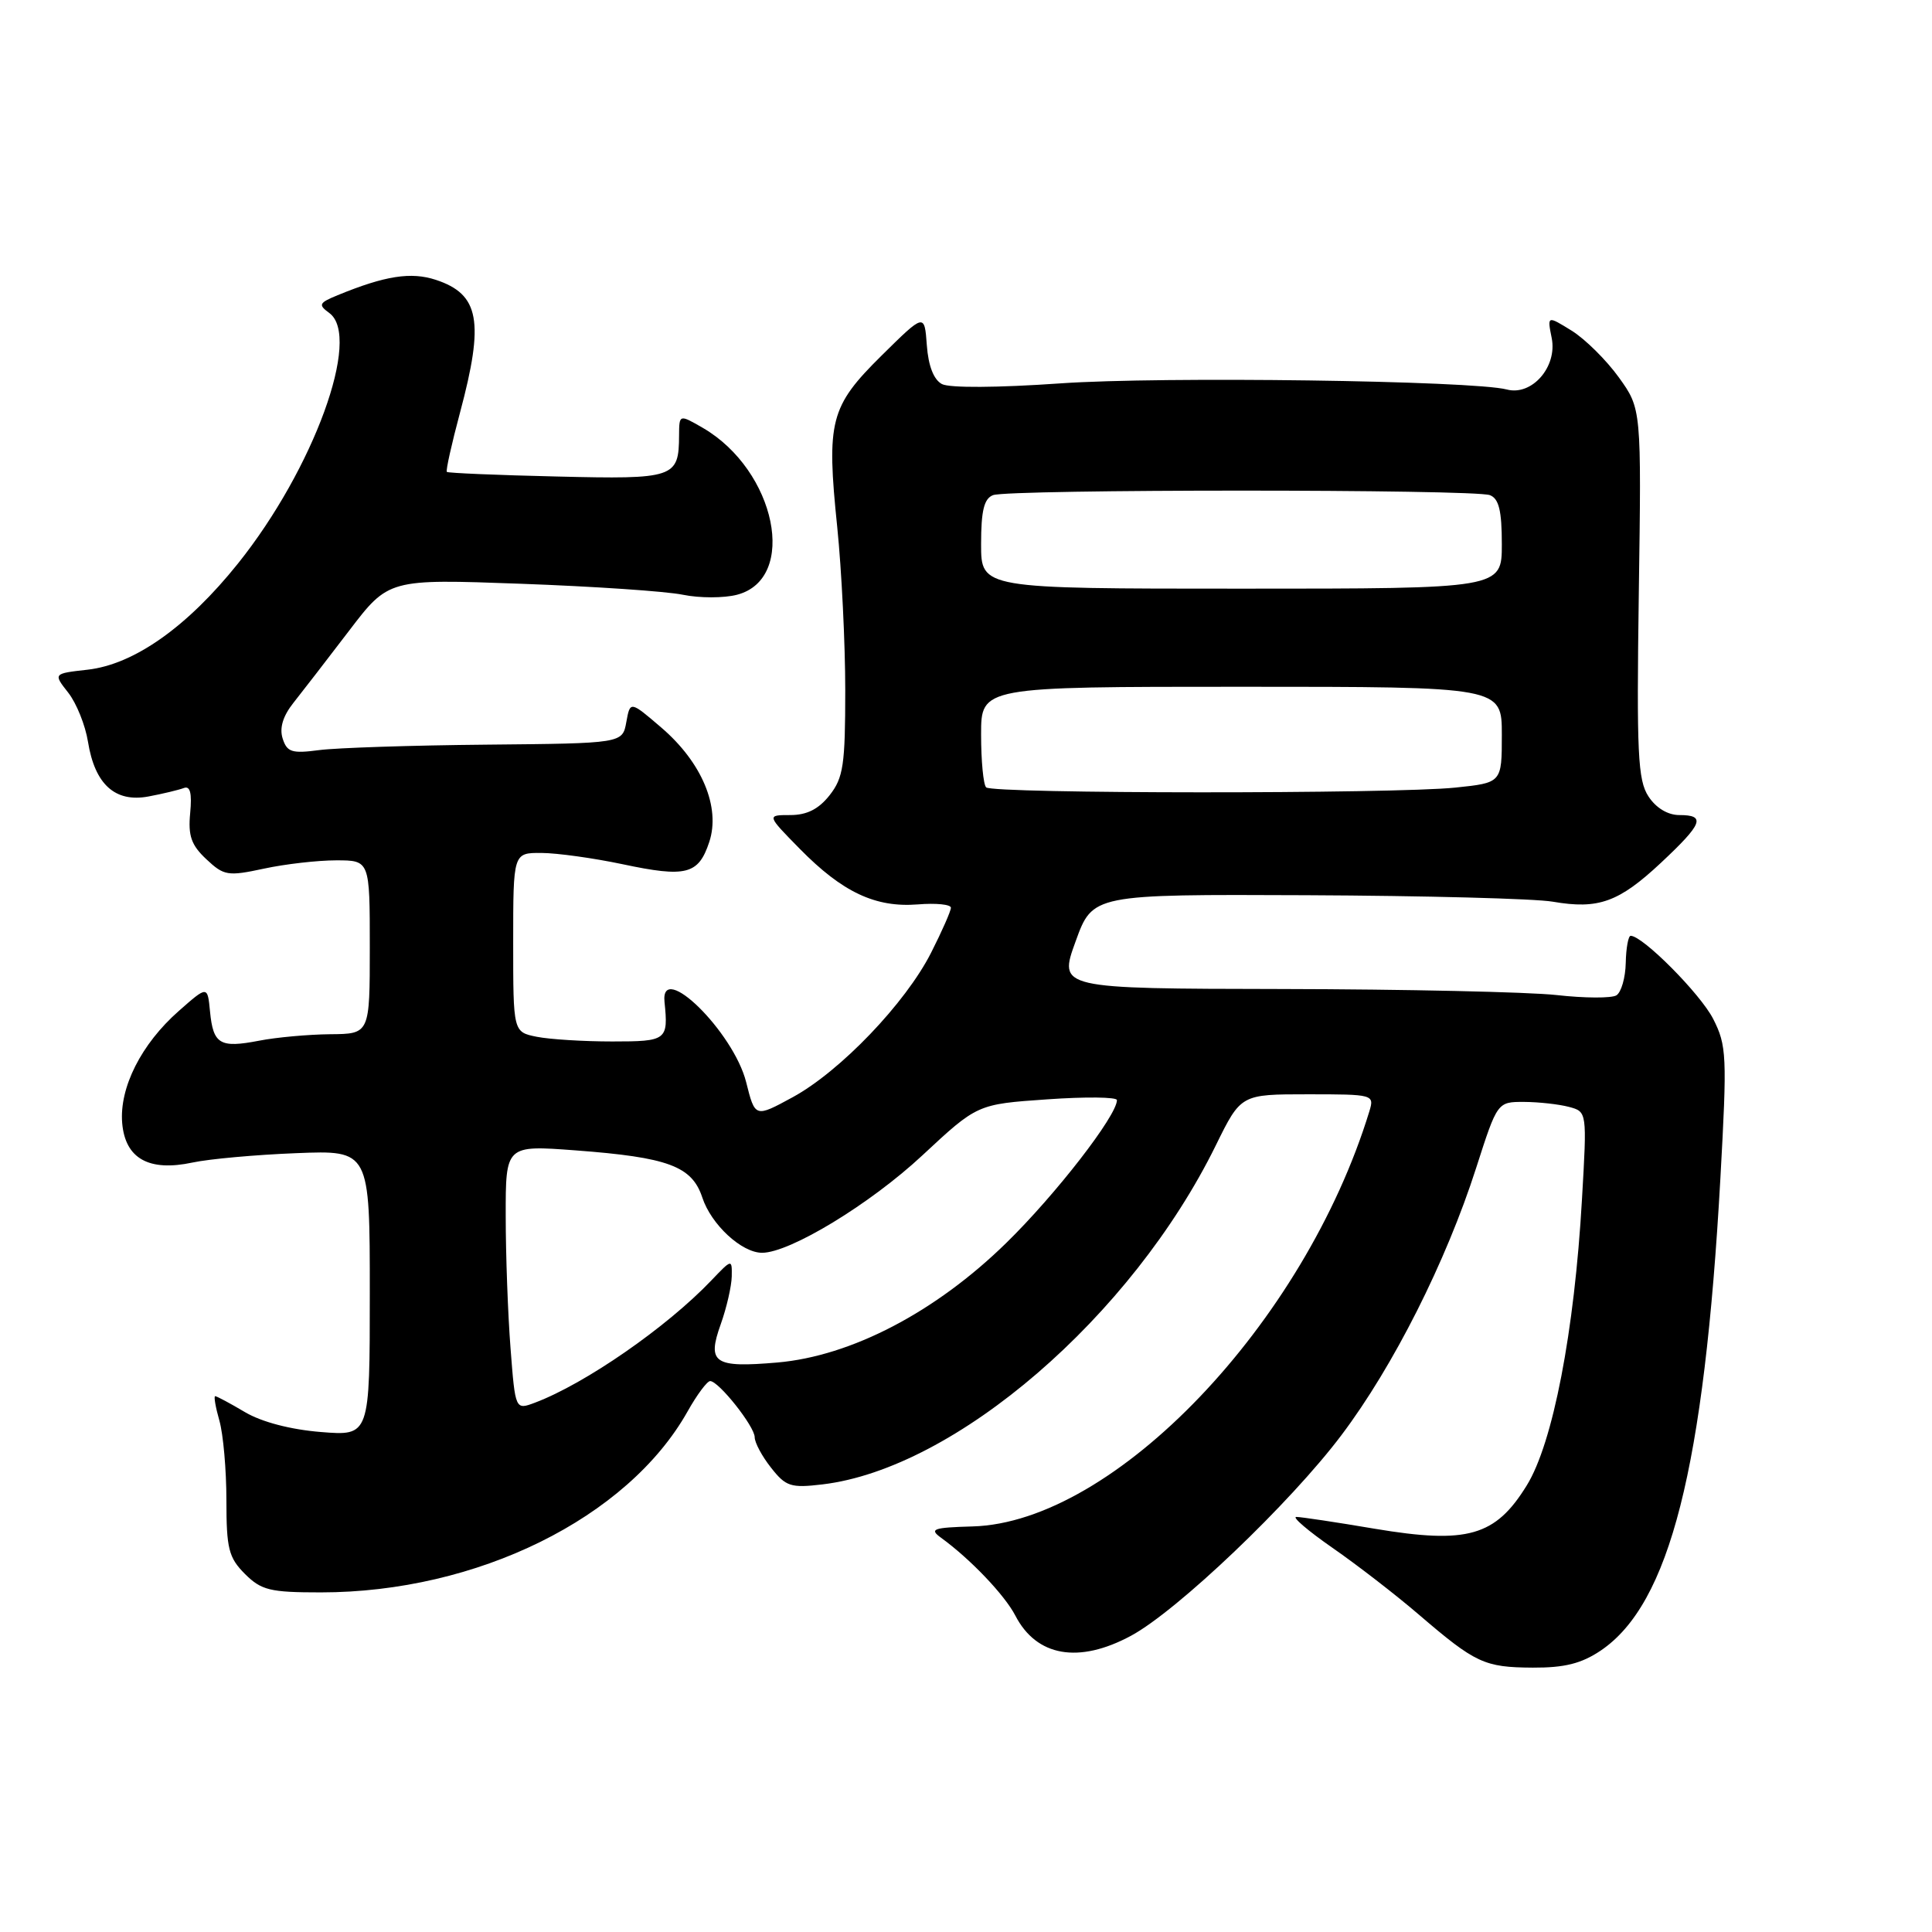 <?xml version="1.0" encoding="UTF-8" standalone="no"?>
<!DOCTYPE svg PUBLIC "-//W3C//DTD SVG 1.1//EN" "http://www.w3.org/Graphics/SVG/1.1/DTD/svg11.dtd" >
<svg xmlns="http://www.w3.org/2000/svg" xmlns:xlink="http://www.w3.org/1999/xlink" version="1.1" viewBox="0 0 256 256">
 <g >
 <path fill="currentColor"
d=" M 212.09 218.72 C 221.25 212.55 225.82 194.52 227.96 156.14 C 228.86 139.88 228.80 138.54 227.00 135.00 C 225.31 131.69 217.66 123.99 216.07 124.00 C 215.76 124.00 215.46 125.62 215.42 127.59 C 215.38 129.56 214.82 131.49 214.18 131.89 C 213.54 132.28 209.98 132.27 206.26 131.85 C 202.54 131.44 186.17 131.08 169.88 131.05 C 140.25 131.00 140.25 131.00 142.52 124.75 C 144.78 118.50 144.78 118.50 173.14 118.62 C 188.74 118.69 203.42 119.07 205.76 119.48 C 211.80 120.52 214.50 119.55 220.09 114.32 C 225.63 109.13 226.07 108.00 222.52 108.00 C 220.99 108.00 219.43 107.06 218.43 105.53 C 217.02 103.38 216.85 99.84 217.15 78.62 C 217.50 54.17 217.50 54.17 214.50 50.00 C 212.85 47.71 210.04 44.93 208.26 43.82 C 205.01 41.81 205.01 41.81 205.61 44.80 C 206.37 48.61 202.98 52.49 199.66 51.61 C 195.18 50.43 153.93 49.86 140.50 50.80 C 132.20 51.38 125.81 51.42 124.81 50.89 C 123.72 50.31 123.01 48.48 122.81 45.75 C 122.50 41.50 122.50 41.50 116.82 47.11 C 109.98 53.87 109.49 55.78 110.94 69.86 C 111.52 75.55 112.00 85.28 112.00 91.47 C 112.00 101.35 111.75 103.05 109.93 105.37 C 108.48 107.21 106.92 108.00 104.72 108.00 C 101.58 108.00 101.58 108.00 105.97 112.47 C 111.62 118.22 115.99 120.28 121.60 119.84 C 124.02 119.64 126.00 119.84 126.00 120.28 C 126.00 120.71 124.82 123.39 123.38 126.23 C 120.00 132.91 111.33 141.96 105.03 145.39 C 100.05 148.10 100.05 148.10 98.87 143.39 C 97.19 136.73 87.49 127.19 88.05 132.75 C 88.57 137.84 88.36 138.00 81.13 138.00 C 77.34 138.00 72.84 137.72 71.13 137.38 C 68.00 136.75 68.00 136.75 68.00 124.88 C 68.00 113.00 68.00 113.00 71.75 113.02 C 73.81 113.03 78.64 113.70 82.48 114.51 C 90.92 116.30 92.55 115.89 93.98 111.57 C 95.50 106.97 93.01 101.02 87.63 96.41 C 83.50 92.87 83.50 92.87 82.99 95.68 C 82.48 98.50 82.48 98.50 64.49 98.67 C 54.60 98.76 44.61 99.09 42.31 99.39 C 38.67 99.87 38.03 99.67 37.45 97.85 C 37.01 96.46 37.49 94.88 38.88 93.13 C 40.03 91.68 43.34 87.40 46.23 83.61 C 51.49 76.71 51.49 76.71 68.99 77.35 C 78.62 77.70 88.30 78.35 90.50 78.81 C 92.70 79.26 95.92 79.26 97.65 78.81 C 105.78 76.70 102.83 62.33 93.12 56.69 C 90.00 54.89 90.00 54.89 89.98 57.69 C 89.95 63.33 89.41 63.52 73.79 63.14 C 65.93 62.96 59.37 62.68 59.21 62.53 C 59.05 62.38 59.84 58.83 60.96 54.65 C 64.19 42.58 63.54 38.99 57.75 37.08 C 54.46 36.00 51.03 36.53 44.73 39.12 C 42.25 40.14 42.14 40.38 43.64 41.48 C 47.94 44.63 41.56 62.14 31.54 74.66 C 24.81 83.07 17.76 88.05 11.59 88.74 C 7.05 89.25 7.05 89.25 9.04 91.78 C 10.13 93.17 11.31 96.10 11.66 98.30 C 12.57 103.94 15.25 106.36 19.66 105.54 C 21.58 105.18 23.69 104.67 24.35 104.42 C 25.20 104.09 25.45 105.08 25.20 107.73 C 24.91 110.74 25.34 111.98 27.34 113.85 C 29.67 116.04 30.18 116.13 34.97 115.10 C 37.79 114.49 42.10 114.00 44.55 114.00 C 49.00 114.00 49.00 114.00 49.00 125.50 C 49.00 137.00 49.00 137.00 43.75 137.04 C 40.86 137.07 36.62 137.45 34.32 137.90 C 29.14 138.90 28.25 138.37 27.83 134.04 C 27.50 130.60 27.50 130.60 23.69 133.96 C 18.72 138.33 15.80 144.12 16.19 148.81 C 16.59 153.52 19.73 155.28 25.52 154.04 C 27.71 153.57 33.89 153.01 39.25 152.80 C 49.00 152.41 49.00 152.41 49.00 171.34 C 49.00 190.27 49.00 190.27 42.53 189.75 C 38.53 189.43 34.69 188.43 32.47 187.12 C 30.50 185.95 28.72 185.00 28.51 185.00 C 28.31 185.00 28.56 186.46 29.07 188.24 C 29.58 190.03 30.00 194.77 30.00 198.79 C 30.00 205.21 30.30 206.39 32.45 208.55 C 34.63 210.72 35.77 211.00 42.51 211.00 C 63.21 211.00 83.16 201.16 91.11 187.02 C 92.35 184.81 93.70 183.00 94.10 183.00 C 95.23 183.00 100.00 189.01 100.00 190.44 C 100.00 191.15 100.97 192.97 102.17 194.48 C 104.12 196.97 104.78 197.19 108.98 196.69 C 126.58 194.60 149.95 174.46 161.11 151.75 C 164.43 145.00 164.43 145.00 173.28 145.00 C 182.00 145.00 182.12 145.03 181.45 147.25 C 172.84 175.37 147.64 201.74 128.87 202.26 C 123.64 202.41 123.10 202.60 124.68 203.75 C 128.55 206.55 133.13 211.35 134.54 214.08 C 137.35 219.51 142.94 220.48 149.86 216.75 C 155.99 213.45 170.96 199.18 177.75 190.16 C 184.62 181.05 191.61 167.19 195.60 154.75 C 198.41 146.00 198.41 146.00 201.96 146.01 C 203.91 146.02 206.58 146.32 207.90 146.67 C 210.29 147.31 210.29 147.31 209.62 158.90 C 208.62 176.45 205.77 191.23 202.30 196.83 C 198.15 203.57 194.43 204.62 182.18 202.57 C 177.06 201.70 172.37 201.00 171.77 201.00 C 171.16 201.00 173.33 202.85 176.58 205.11 C 179.84 207.37 184.97 211.34 188.00 213.94 C 195.53 220.40 196.69 220.93 203.10 220.97 C 207.31 220.99 209.54 220.43 212.09 218.72 Z  M 67.65 178.67 C 67.30 174.18 67.01 166.28 67.01 161.12 C 67.00 151.74 67.00 151.74 76.25 152.43 C 88.54 153.35 91.69 154.52 93.06 158.68 C 94.24 162.27 98.28 166.00 100.98 166.00 C 104.66 166.00 115.29 159.55 122.21 153.10 C 129.50 146.31 129.50 146.31 138.75 145.67 C 143.84 145.31 148.00 145.36 148.00 145.77 C 148.00 147.82 139.88 158.30 133.32 164.71 C 123.98 173.85 112.80 179.69 103.00 180.54 C 94.61 181.26 93.66 180.62 95.50 175.47 C 96.28 173.29 96.93 170.44 96.96 169.14 C 97.00 166.80 96.98 166.81 94.25 169.67 C 88.33 175.88 77.54 183.35 70.89 185.86 C 68.28 186.84 68.28 186.84 67.65 178.67 Z  M 130.67 104.33 C 130.30 103.97 130.00 100.82 130.00 97.33 C 130.00 91.00 130.00 91.00 164.50 91.00 C 199.00 91.00 199.00 91.00 199.00 97.36 C 199.00 103.72 199.00 103.72 192.85 104.36 C 184.72 105.21 131.52 105.19 130.67 104.33 Z  M 130.00 72.11 C 130.00 67.66 130.39 66.07 131.58 65.61 C 133.65 64.81 195.35 64.81 197.42 65.61 C 198.61 66.07 199.00 67.66 199.00 72.11 C 199.00 78.00 199.00 78.00 164.50 78.00 C 130.00 78.00 130.00 78.00 130.00 72.11 Z "/>
</g>
</svg>